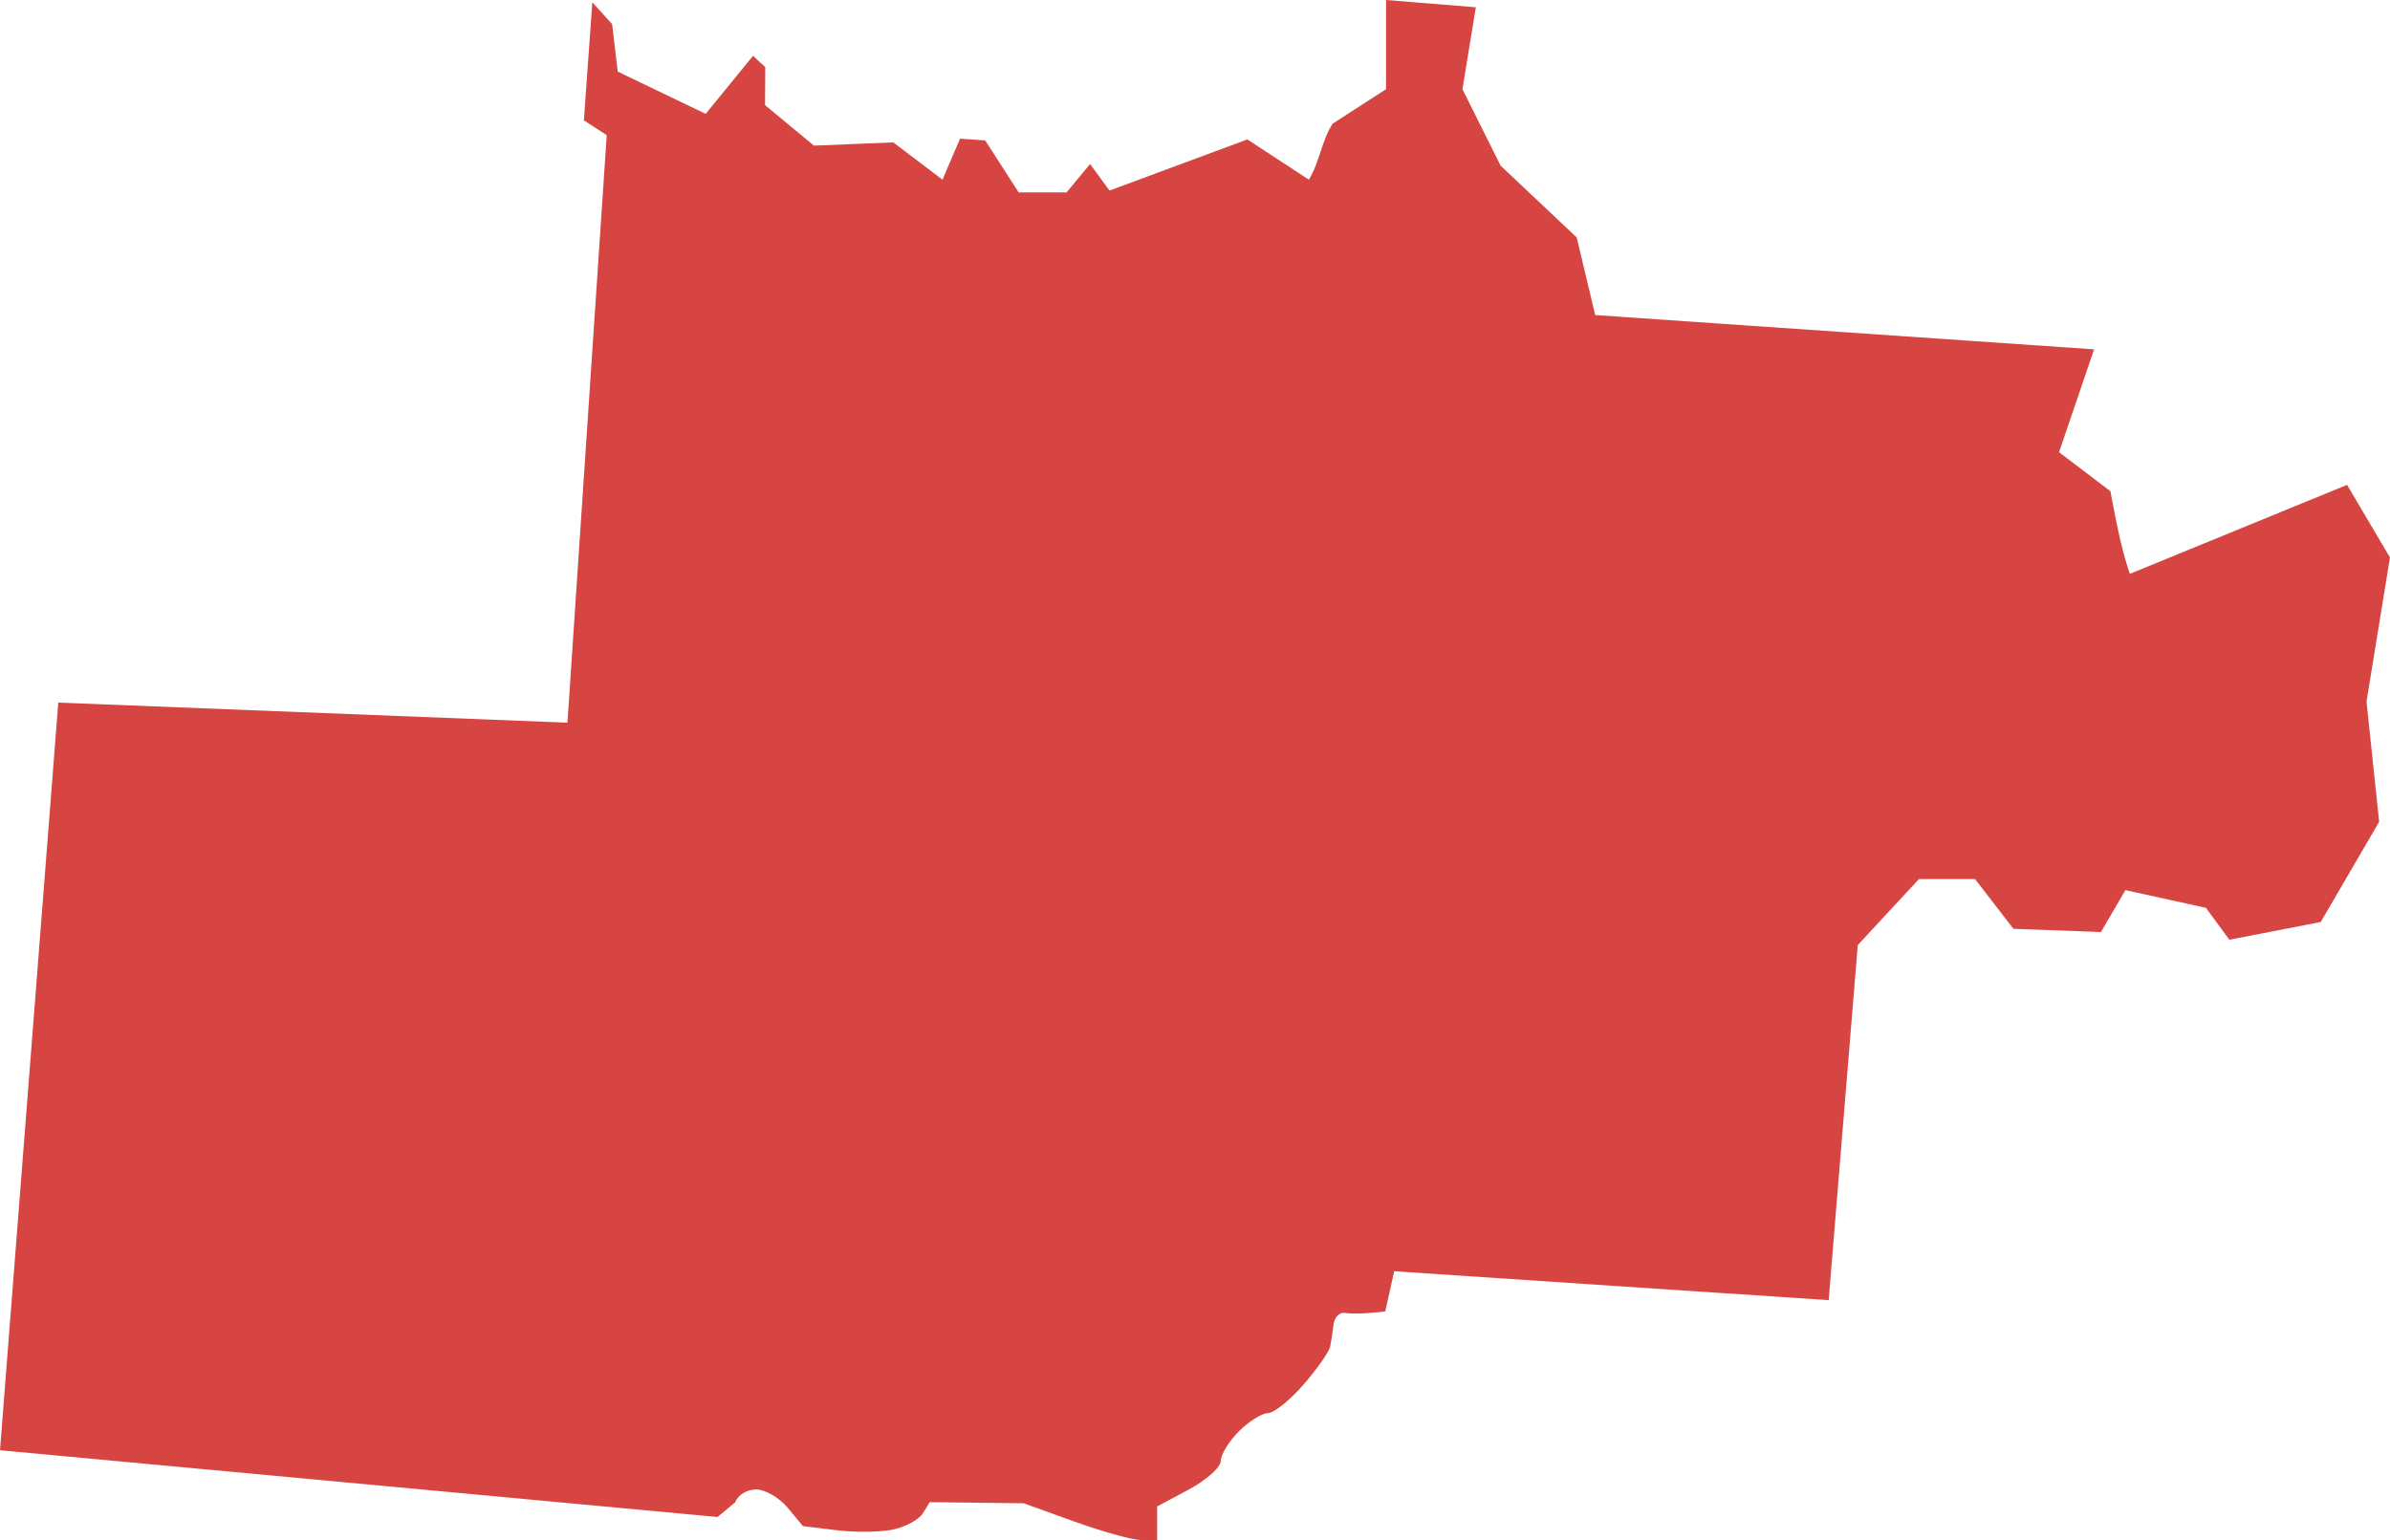 <?xml version="1.0" encoding="UTF-8" standalone="no"?>
<svg
   xmlns:dc="http://purl.org/dc/elements/1.1/"
   xmlns:cc="http://creativecommons.org/ns#"
   xmlns:rdf="http://www.w3.org/1999/02/22-rdf-syntax-ns#"
   xmlns:svg="http://www.w3.org/2000/svg"
   xmlns="http://www.w3.org/2000/svg"
   xmlns:sodipodi="http://sodipodi.sourceforge.net/DTD/sodipodi-0.dtd"
   xmlns:inkscape="http://www.inkscape.org/namespaces/inkscape"
   version="1.0"
   width="106.581"
   height="68.694"
   id="svg2"
   sodipodi:docname="CO_2.svg"
   inkscape:version="0.92.2 5c3e80d, 2017-08-06">
  <defs
     id="defs14" />
  <sodipodi:namedview
     pagecolor="#ffffff"
     bordercolor="#666666"
     borderopacity="1"
     objecttolerance="10"
     gridtolerance="10"
     guidetolerance="10"
     inkscape:pageopacity="0"
     inkscape:pageshadow="2"
     inkscape:window-width="640"
     inkscape:window-height="480"
     id="namedview12"
     showgrid="false"
     inkscape:zoom="0.12542268"
     inkscape:cx="473.21598"
     inkscape:cy="-68.222409"
     inkscape:window-x="0"
     inkscape:window-y="0"
     inkscape:window-maximized="0"
     inkscape:current-layer="svg2" />
  <path
     d="m 39.843,68.211 c -0.551,0.121 -1.684,0.137 -2.519,0.035 L 35.806,68.06 35.127,67.243 c -0.373,-0.449 -1.008,-0.817 -1.412,-0.817 -0.404,0 -0.819,0.255 -0.923,0.567 L 32,67.655 0,64.678 2.599,31.335 25.305,32.23 27.057,6.027 26.038,5.366 26.415,0.102 l 0.883,0.974 0.248,2.116 3.923,1.886 2.112,-2.589 0.546,0.503 -0.011,1.696 2.182,1.807 3.537,-0.145 2.195,1.663 0.783,-1.828 1.121,0.078 1.493,2.317 h 2.137 l 1.048,-1.265 0.866,1.184 6.149,-2.281 2.74,1.795 c 0.492,-0.797 0.572,-1.765 1.066,-2.5 L 61.81,3.977 V 2e-5 l 4.004,0.324 -0.597,3.654 1.701,3.409 3.394,3.201 0.825,3.463 22.248,1.529 -1.563,4.587 2.291,1.74 c 0.238,1.242 0.459,2.495 0.866,3.686 l 9.688,-3.969 1.913,3.238 -1.046,6.424 0.563,5.366 -2.604,4.467 -4.076,0.791 -1.044,-1.423 -3.591,-0.789 -1.089,1.868 -3.905,-0.143 -1.712,-2.219 h -2.501 l -2.728,2.944 -1.298,15.837 -19.375,-1.29 -0.399,1.792 -0.691,0.067 c -0.38,0.037 -0.883,0.037 -1.116,0 -0.234,-0.037 -0.457,0.188 -0.496,0.5 -0.039,0.312 -0.107,0.759 -0.151,0.992 -0.044,0.234 -0.579,1 -1.189,1.701 -0.61,0.702 -1.326,1.276 -1.591,1.276 -0.265,0 -0.846,0.365 -1.292,0.81 -0.446,0.446 -0.81,1.04 -0.81,1.322 0,0.281 -0.638,0.853 -1.418,1.271 l -1.418,0.759 v 1.51 l -0.709,-0.009 c -0.39,-0.005 -1.73,-0.376 -2.977,-0.826 l -2.269,-0.817 -4.187,-0.05 -0.308,0.499 c -0.17,0.274 -0.759,0.598 -1.31,0.719 z"
     style="fill:#D64541;fill-opacity:1"
     id="CO_2"
     inkscape:connector-curvature="0" />
</svg>

